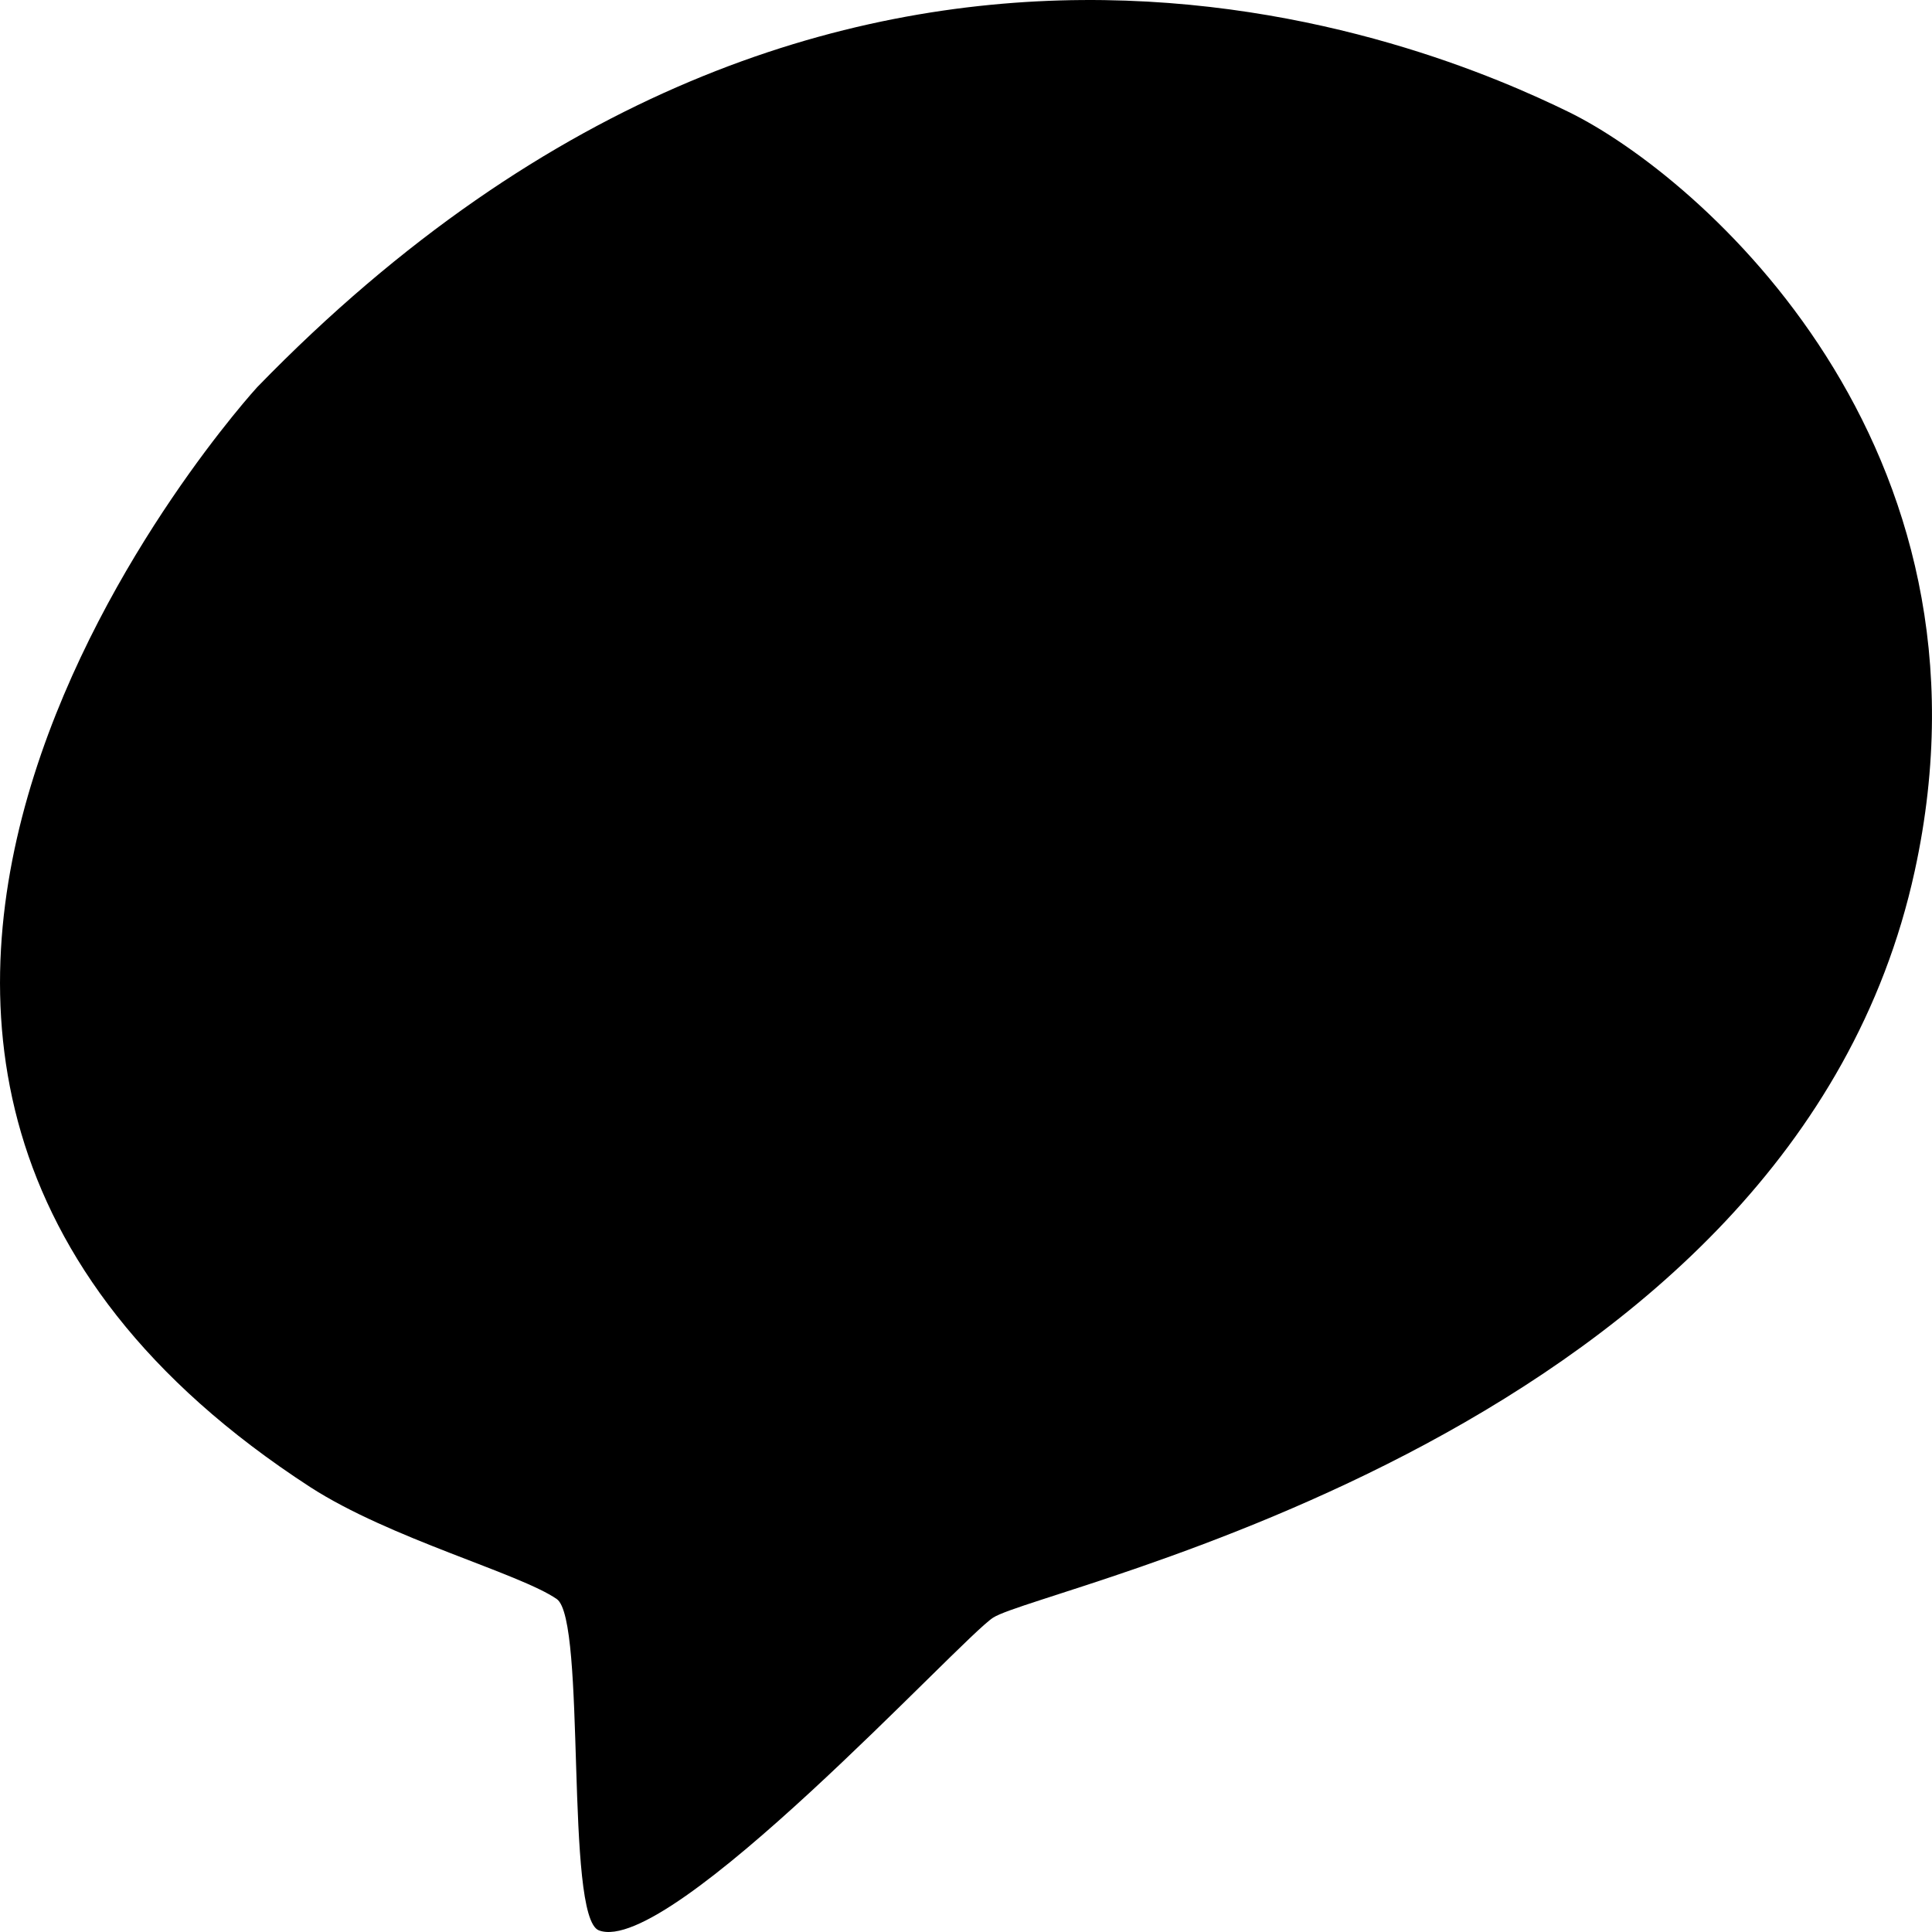 <?xml version="1.0" encoding="UTF-8" standalone="no"?>
<svg width="27px" height="27px" viewBox="0 0 27 27" version="1.1" xmlns="http://www.w3.org/2000/svg" xmlns:xlink="http://www.w3.org/1999/xlink" xmlns:sketch="http://www.bohemiancoding.com/sketch/ns">
    <!-- Generator: Sketch 3.2.2 (9983) - http://www.bohemiancoding.com/sketch -->
    <title>Shape</title>
    <desc>Created with Sketch.</desc>
    <defs></defs>
    <g id="Page-1" stroke="none" stroke-width="1" fill="none" fill-rule="evenodd" sketch:type="MSPage">
        <g id="social-cvg" sketch:type="MSLayerGroup" fill="#000000">
            <path d="M21.919,1.563 C20.07,0.661 11.749,-2.984 3.595,5.41 C3.595,5.41 -4.966,14.746 4.335,20.782 C5.45,21.503 7.256,21.985 7.781,22.347 C8.2,22.639 7.889,26.791 8.369,26.977 C9.357,27.357 13.422,22.902 13.879,22.607 C14.558,22.167 25.039,20.049 26.758,12.175 C28.06,6.219 23.765,2.465 21.919,1.563 L21.919,1.563 Z" id="Shape" sketch:type="MSShapeGroup"></path>
        </g>
    </g>
</svg>